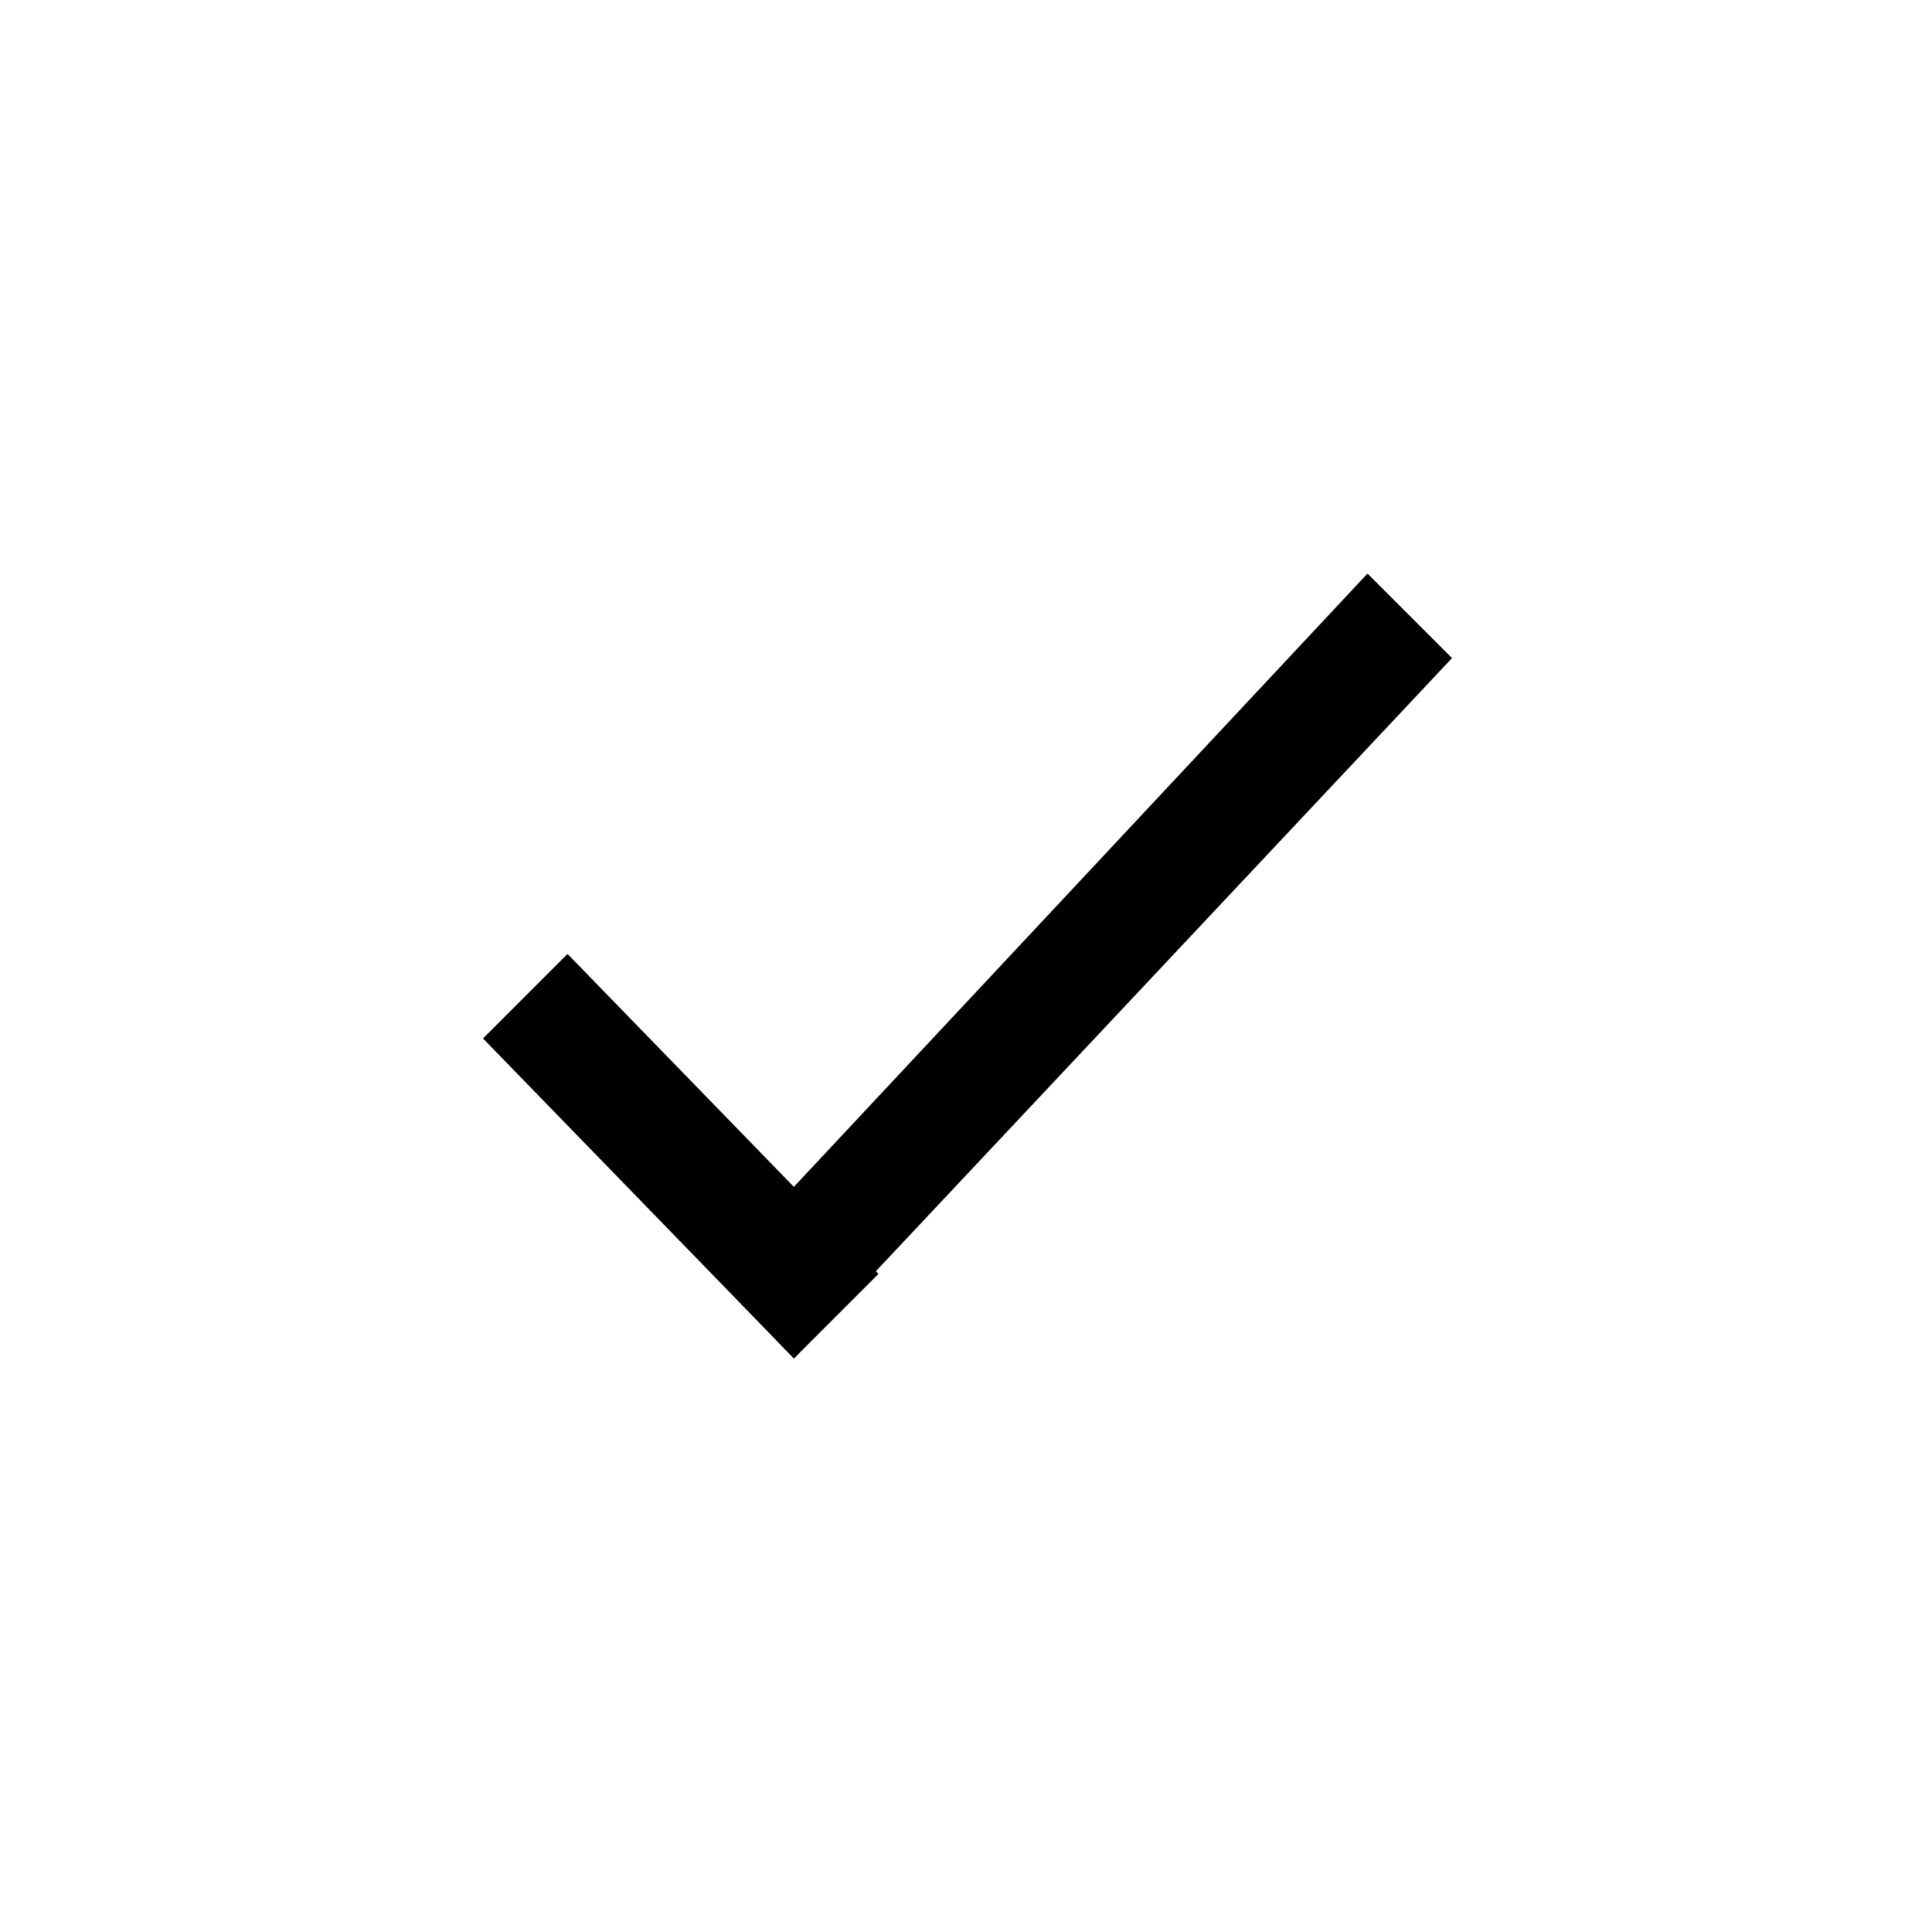 <?xml version="1.0" encoding="utf-8"?>
<!-- Generator: Adobe Illustrator 17.1.0, SVG Export Plug-In . SVG Version: 6.00 Build 0)  -->
<!DOCTYPE svg PUBLIC "-//W3C//DTD SVG 1.1//EN" "http://www.w3.org/Graphics/SVG/1.1/DTD/svg11.dtd">
<svg version="1.1" id="Layer_1" xmlns="http://www.w3.org/2000/svg" xmlns:xlink="http://www.w3.org/1999/xlink" x="0px" y="0px"
	 viewBox="0 0 64 64" enable-background="new 0 0 64 64" xml:space="preserve">
<g>
	<path fill-rule="evenodd" clip-rule="evenodd" d="M23.6,42.2L45.3,19l2.8,2.8L26.3,45L23.6,42.2z"/>
	<path fill-rule="evenodd" clip-rule="evenodd" d="M16,34.4l2.8-2.8l10.3,10.6L26.3,45L16,34.4z"/>
</g>
</svg>
